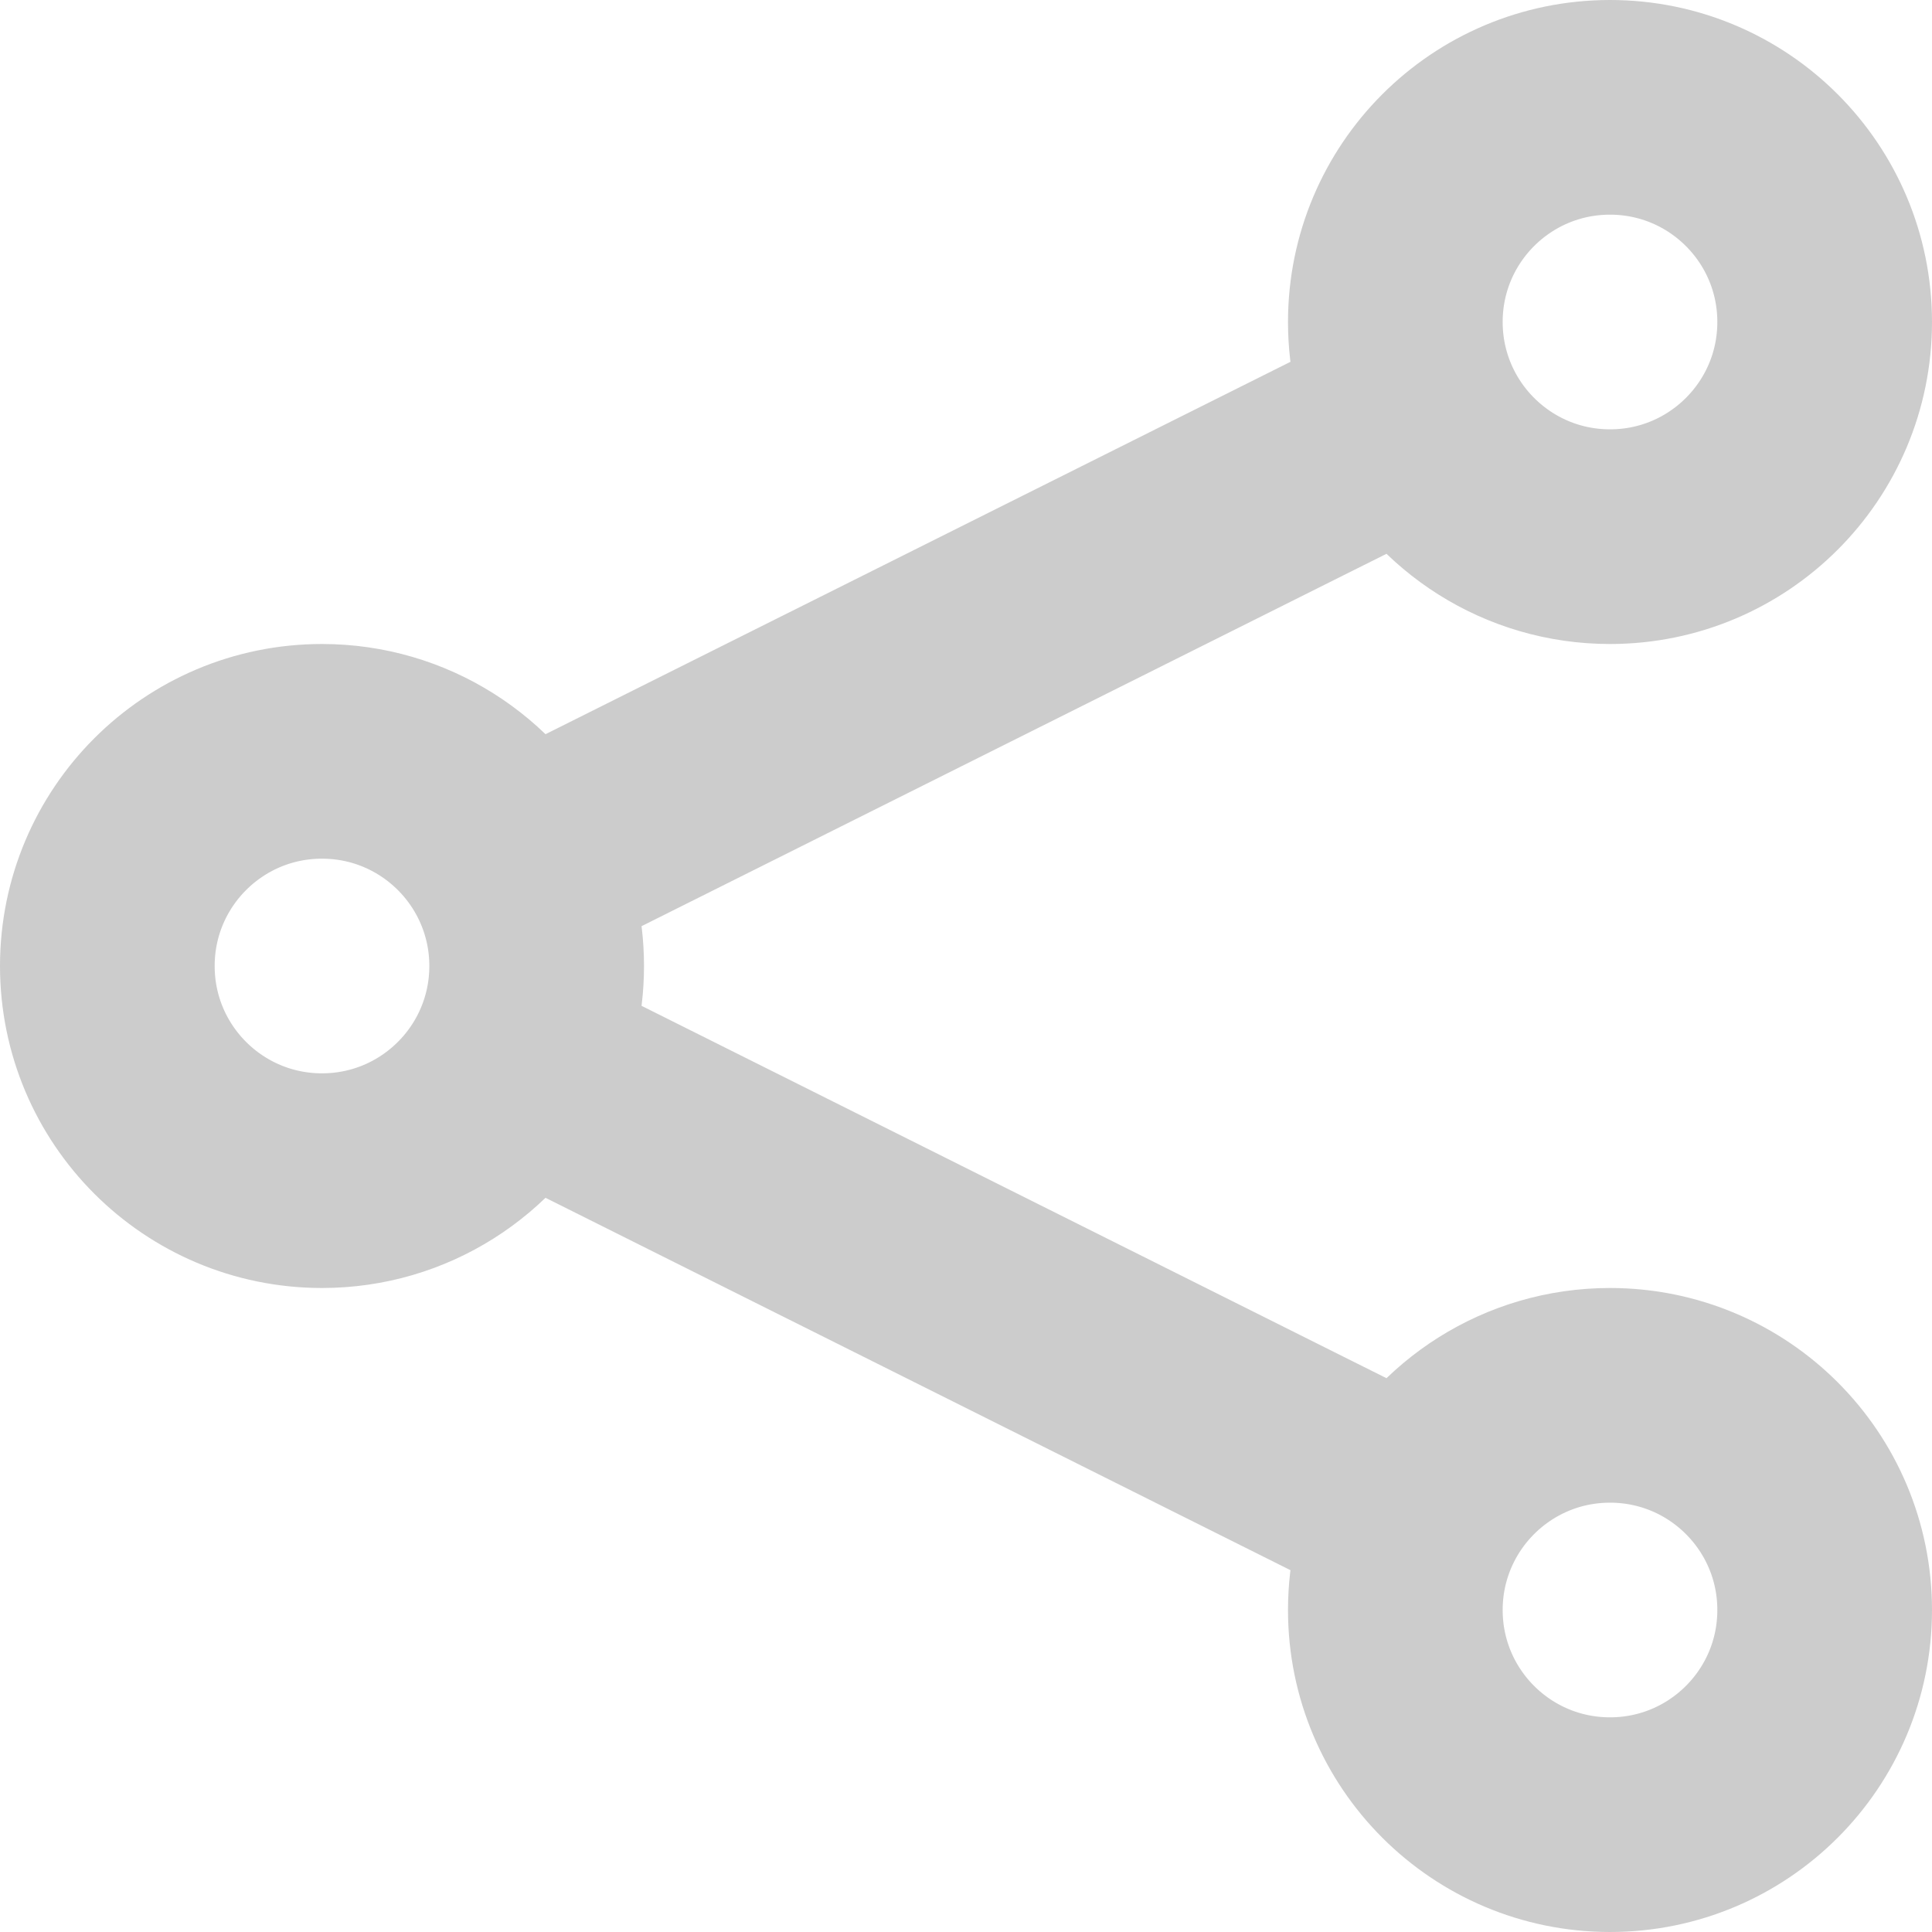 <svg xmlns="http://www.w3.org/2000/svg" width="18" height="18" viewBox="0 0 18 18" fill="none">
    <path d="M4.789 8.105C4.461 7.45 3.783 7 3 7C1.895 7 1 7.895 1 9C1 10.105 1.895 11 3 11C3.783 11 4.461 10.55 4.789 9.895M4.789 8.105C4.924 8.375 5 8.678 5 9C5 9.322 4.924 9.625 4.789 9.895M4.789 8.105L13.211 3.895M4.789 9.895L13.211 14.105M13.211 14.105C13.076 14.375 13 14.678 13 15C13 16.105 13.895 17 15 17C16.105 17 17 16.105 17 15C17 13.895 16.105 13 15 13C14.217 13 13.539 13.45 13.211 14.105ZM13.211 3.895C13.539 4.55 14.217 5 15 5C16.105 5 17 4.105 17 3C17 1.895 16.105 1 15 1C13.895 1 13 1.895 13 3C13 3.322 13.076 3.625 13.211 3.895Z" stroke="#CCCCCC" stroke-width="2"/>
</svg>
